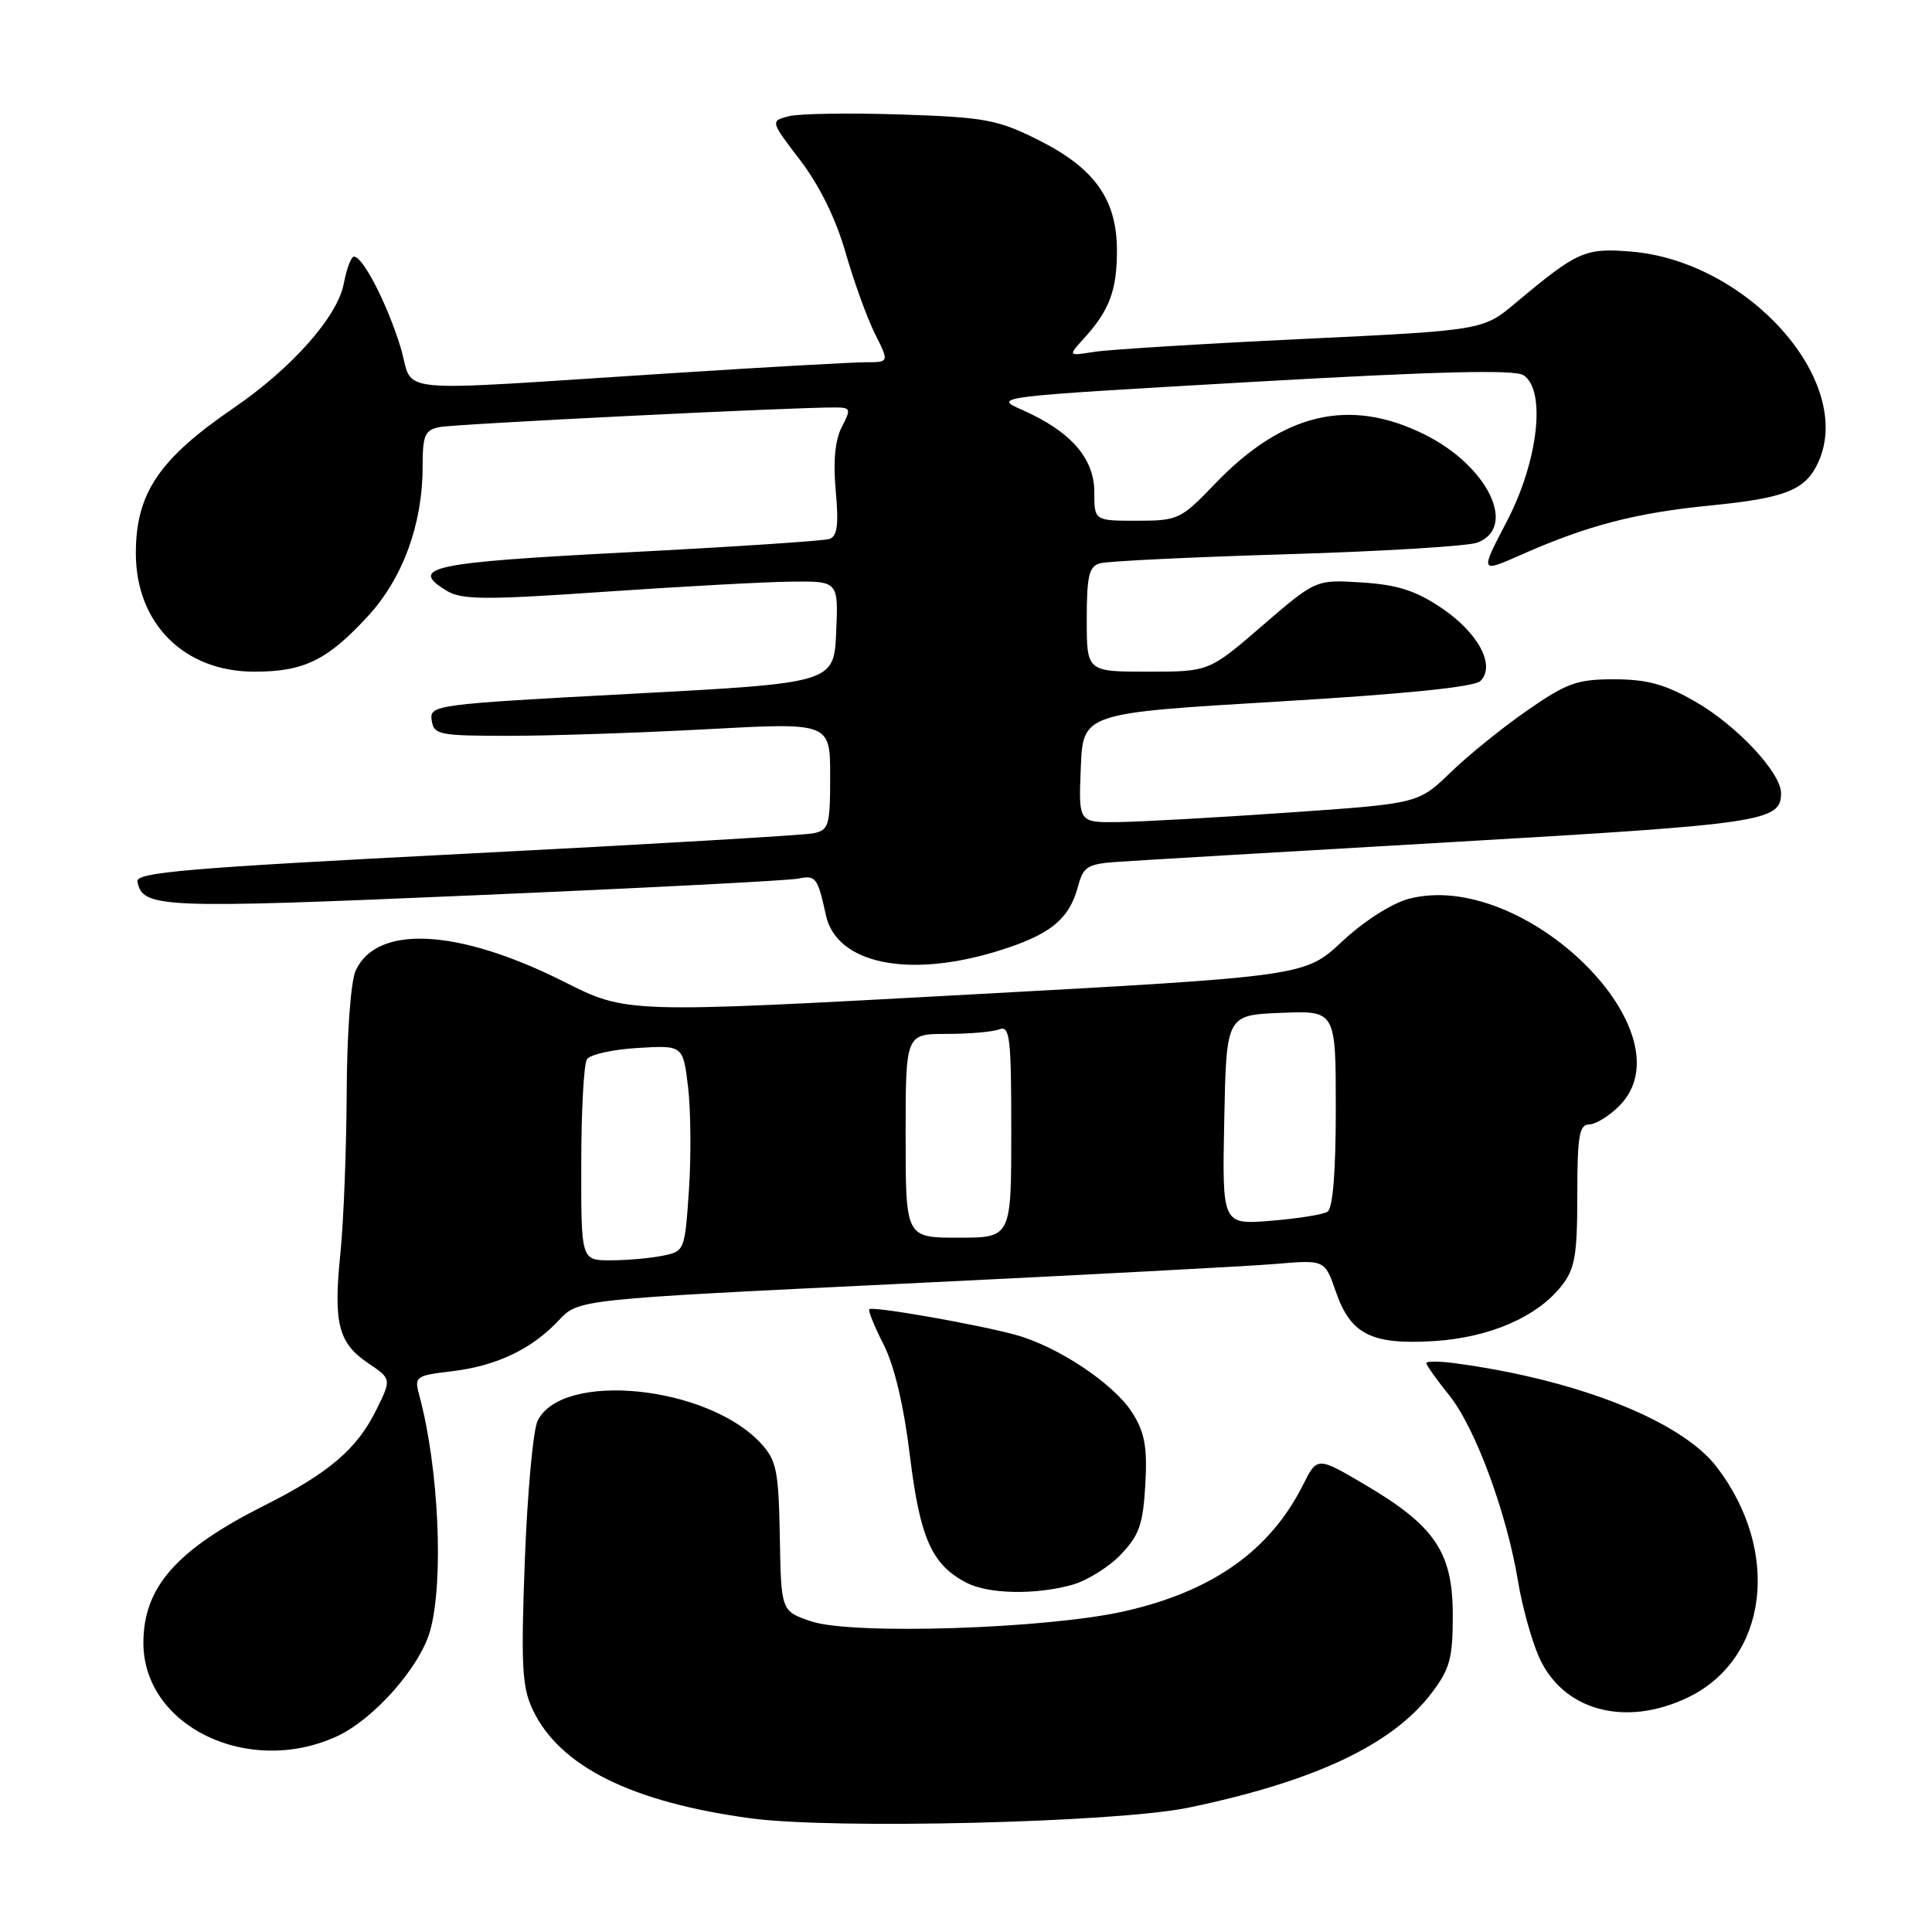 <?xml version="1.0" encoding="UTF-8" standalone="no"?>
<!DOCTYPE svg PUBLIC "-//W3C//DTD SVG 1.1//EN" "http://www.w3.org/Graphics/SVG/1.1/DTD/svg11.dtd" >
<svg xmlns="http://www.w3.org/2000/svg" xmlns:xlink="http://www.w3.org/1999/xlink" version="1.1" viewBox="0 0 256 256">
 <g >
 <path fill="currentColor"
d=" M 157.50 239.52 C 174.19 236.04 184.45 231.21 189.67 224.37 C 192.12 221.15 192.50 219.77 192.50 214.00 C 192.50 205.70 190.15 202.20 180.90 196.75 C 174.54 193.00 174.54 193.00 172.66 196.75 C 168.29 205.46 160.67 210.86 149.00 213.50 C 138.73 215.83 112.89 216.66 107.50 214.84 C 103.50 213.49 103.50 213.49 103.33 203.64 C 103.17 194.86 102.90 193.52 100.83 191.26 C 93.77 183.58 74.45 181.63 71.23 188.28 C 70.64 189.50 69.88 197.83 69.54 206.78 C 69.02 220.74 69.17 223.56 70.60 226.57 C 74.16 234.06 83.69 238.81 99.50 240.94 C 110.45 242.42 148.00 241.50 157.50 239.52 Z  M 44.56 230.11 C 49.49 227.87 55.65 220.91 57.00 216.07 C 58.83 209.47 58.14 194.44 55.56 184.90 C 54.88 182.40 55.05 182.27 59.87 181.70 C 65.79 181.00 70.49 178.76 74.06 174.93 C 76.65 172.17 76.65 172.17 119.57 170.10 C 143.18 168.96 165.43 167.78 169.02 167.48 C 175.54 166.92 175.54 166.92 177.02 171.19 C 178.97 176.82 181.75 178.21 190.00 177.70 C 197.33 177.25 203.67 174.51 206.91 170.39 C 208.69 168.12 209.00 166.36 209.00 158.37 C 209.00 150.58 209.26 149.00 210.55 149.00 C 211.40 149.00 213.20 147.90 214.55 146.55 C 224.17 136.92 201.91 115.04 186.63 119.11 C 184.40 119.71 180.69 122.08 177.84 124.75 C 172.91 129.36 172.91 129.36 127.96 131.81 C 83.02 134.26 83.02 134.26 74.76 130.10 C 60.76 123.05 49.93 122.47 47.13 128.61 C 46.48 130.05 45.97 136.88 45.94 144.80 C 45.90 152.33 45.53 161.88 45.11 166.00 C 44.16 175.33 44.81 177.94 48.76 180.61 C 51.89 182.72 51.89 182.72 49.84 186.86 C 47.29 192.02 43.57 195.19 35.00 199.50 C 23.35 205.37 19.00 210.32 19.00 217.70 C 19.01 228.72 32.84 235.43 44.56 230.11 Z  M 223.70 224.90 C 234.26 219.79 236.03 205.59 227.49 194.40 C 222.82 188.28 209.01 182.80 192.75 180.63 C 190.69 180.35 189.00 180.35 189.00 180.62 C 189.00 180.89 190.37 182.83 192.05 184.91 C 195.48 189.18 199.65 200.47 201.14 209.49 C 201.68 212.79 202.93 217.32 203.92 219.55 C 207.07 226.68 215.38 228.93 223.70 224.90 Z  M 142.06 210.00 C 144.01 209.46 146.92 207.65 148.51 205.99 C 150.95 203.44 151.46 201.99 151.76 196.73 C 152.04 191.76 151.69 189.84 150.06 187.23 C 147.64 183.38 140.18 178.40 134.52 176.86 C 129.32 175.45 115.62 173.05 115.19 173.48 C 115.01 173.66 115.86 175.76 117.08 178.15 C 118.50 180.94 119.76 186.25 120.57 192.91 C 121.91 203.87 123.48 207.36 128.10 209.74 C 131.00 211.23 137.21 211.35 142.06 210.00 Z  M 132.23 126.01 C 139.18 123.86 141.69 121.83 142.87 117.36 C 143.55 114.83 144.14 114.47 148.07 114.20 C 150.50 114.03 170.62 112.84 192.76 111.56 C 233.64 109.19 236.00 108.84 236.00 105.11 C 236.00 102.39 230.13 96.12 224.64 92.97 C 220.64 90.67 218.26 90.02 213.92 90.01 C 209.00 90.00 207.62 90.49 202.42 94.10 C 199.16 96.35 194.57 100.06 192.22 102.34 C 187.94 106.48 187.94 106.48 170.72 107.67 C 161.25 108.33 151.12 108.89 148.21 108.93 C 142.91 109.00 142.91 109.00 143.21 101.75 C 143.50 94.50 143.50 94.50 169.23 92.97 C 186.24 91.96 195.37 91.03 196.17 90.23 C 198.21 88.19 195.88 83.84 191.01 80.56 C 187.57 78.25 185.16 77.48 180.45 77.18 C 174.36 76.79 174.36 76.79 167.28 82.89 C 160.21 89.00 160.21 89.00 152.10 89.00 C 144.00 89.00 144.00 89.00 144.00 82.07 C 144.00 76.32 144.30 75.05 145.75 74.64 C 146.71 74.36 157.85 73.82 170.50 73.44 C 183.15 73.06 194.51 72.37 195.75 71.90 C 201.10 69.88 197.15 61.75 188.80 57.59 C 178.84 52.62 170.02 54.69 161.00 64.10 C 156.46 68.83 156.11 69.00 150.65 69.00 C 145.00 69.00 145.00 69.00 145.00 65.19 C 145.00 60.73 141.86 57.15 135.50 54.34 C 131.50 52.58 131.50 52.58 165.86 50.61 C 190.32 49.21 200.69 48.95 201.86 49.71 C 204.90 51.67 203.83 61.11 199.67 69.07 C 196.08 75.94 196.08 75.94 201.65 73.47 C 210.41 69.60 216.78 67.95 226.72 66.97 C 236.63 65.99 239.25 64.93 240.93 61.26 C 245.81 50.55 231.60 34.58 216.07 33.33 C 210.02 32.84 208.99 33.30 200.83 40.14 C 196.50 43.77 196.50 43.77 172.50 44.92 C 159.30 45.55 146.93 46.32 145.00 46.62 C 141.50 47.18 141.50 47.18 143.63 44.84 C 147.01 41.12 148.00 38.48 148.00 33.21 C 148.00 26.42 145.05 22.28 137.57 18.54 C 132.18 15.85 130.53 15.54 119.37 15.17 C 112.61 14.95 105.95 15.05 104.57 15.39 C 102.05 16.03 102.05 16.03 106.05 21.26 C 108.60 24.60 110.78 29.04 112.05 33.50 C 113.16 37.35 114.91 42.19 115.95 44.25 C 117.83 48.00 117.83 48.00 114.67 48.00 C 112.93 48.01 101.38 48.65 89.00 49.45 C 50.42 51.91 55.05 52.36 53.05 45.93 C 51.28 40.19 48.08 34.00 46.90 34.00 C 46.53 34.00 45.92 35.62 45.55 37.59 C 44.73 41.94 38.69 48.77 31.00 54.03 C 21.05 60.84 18.00 65.36 18.00 73.32 C 18.01 82.62 24.39 89.00 33.70 89.00 C 40.28 89.00 43.36 87.50 48.73 81.67 C 53.37 76.64 56.00 69.46 56.00 61.84 C 56.00 57.66 56.29 56.98 58.25 56.59 C 60.26 56.18 105.25 53.95 110.69 53.99 C 112.72 54.00 112.79 54.19 111.54 56.58 C 110.65 58.30 110.38 61.13 110.74 65.06 C 111.15 69.56 110.95 71.07 109.89 71.42 C 109.12 71.67 97.06 72.47 83.08 73.19 C 57.08 74.53 54.08 75.17 59.19 78.28 C 61.16 79.48 64.23 79.51 80.00 78.42 C 90.17 77.72 101.33 77.11 104.80 77.07 C 111.09 77.00 111.09 77.00 110.80 83.75 C 110.50 90.50 110.50 90.50 83.70 91.93 C 57.56 93.32 56.91 93.41 57.20 95.43 C 57.48 97.37 58.15 97.50 67.50 97.50 C 73.00 97.50 84.81 97.10 93.75 96.62 C 110.00 95.74 110.00 95.74 110.00 102.85 C 110.00 109.42 109.83 110.00 107.75 110.42 C 106.51 110.67 85.80 111.89 61.71 113.12 C 24.65 115.02 17.97 115.59 18.21 116.82 C 18.90 120.33 21.14 120.43 62.67 118.64 C 85.13 117.68 104.52 116.68 105.77 116.42 C 108.10 115.94 108.34 116.26 109.44 121.28 C 110.85 127.70 120.36 129.68 132.23 126.01 Z  M 77.02 154.25 C 77.02 147.24 77.36 140.99 77.77 140.36 C 78.17 139.73 81.20 139.05 84.50 138.86 C 90.50 138.50 90.50 138.50 91.17 144.00 C 91.53 147.03 91.59 153.17 91.29 157.65 C 90.74 165.75 90.72 165.81 87.75 166.40 C 86.10 166.73 83.01 167.00 80.88 167.00 C 77.00 167.00 77.00 167.00 77.02 154.25 Z  M 120.00 150.50 C 120.00 137.00 120.00 137.00 125.42 137.00 C 128.40 137.00 131.55 136.73 132.42 136.39 C 133.81 135.86 134.00 137.44 134.00 149.89 C 134.00 164.00 134.00 164.00 127.00 164.00 C 120.00 164.00 120.00 164.00 120.00 150.50 Z  M 162.22 148.39 C 162.50 134.50 162.50 134.50 169.75 134.21 C 177.00 133.91 177.00 133.91 177.00 146.90 C 177.00 155.29 176.61 160.12 175.90 160.56 C 175.29 160.94 171.90 161.48 168.37 161.76 C 161.94 162.28 161.94 162.28 162.22 148.39 Z "/>
</g>
</svg>